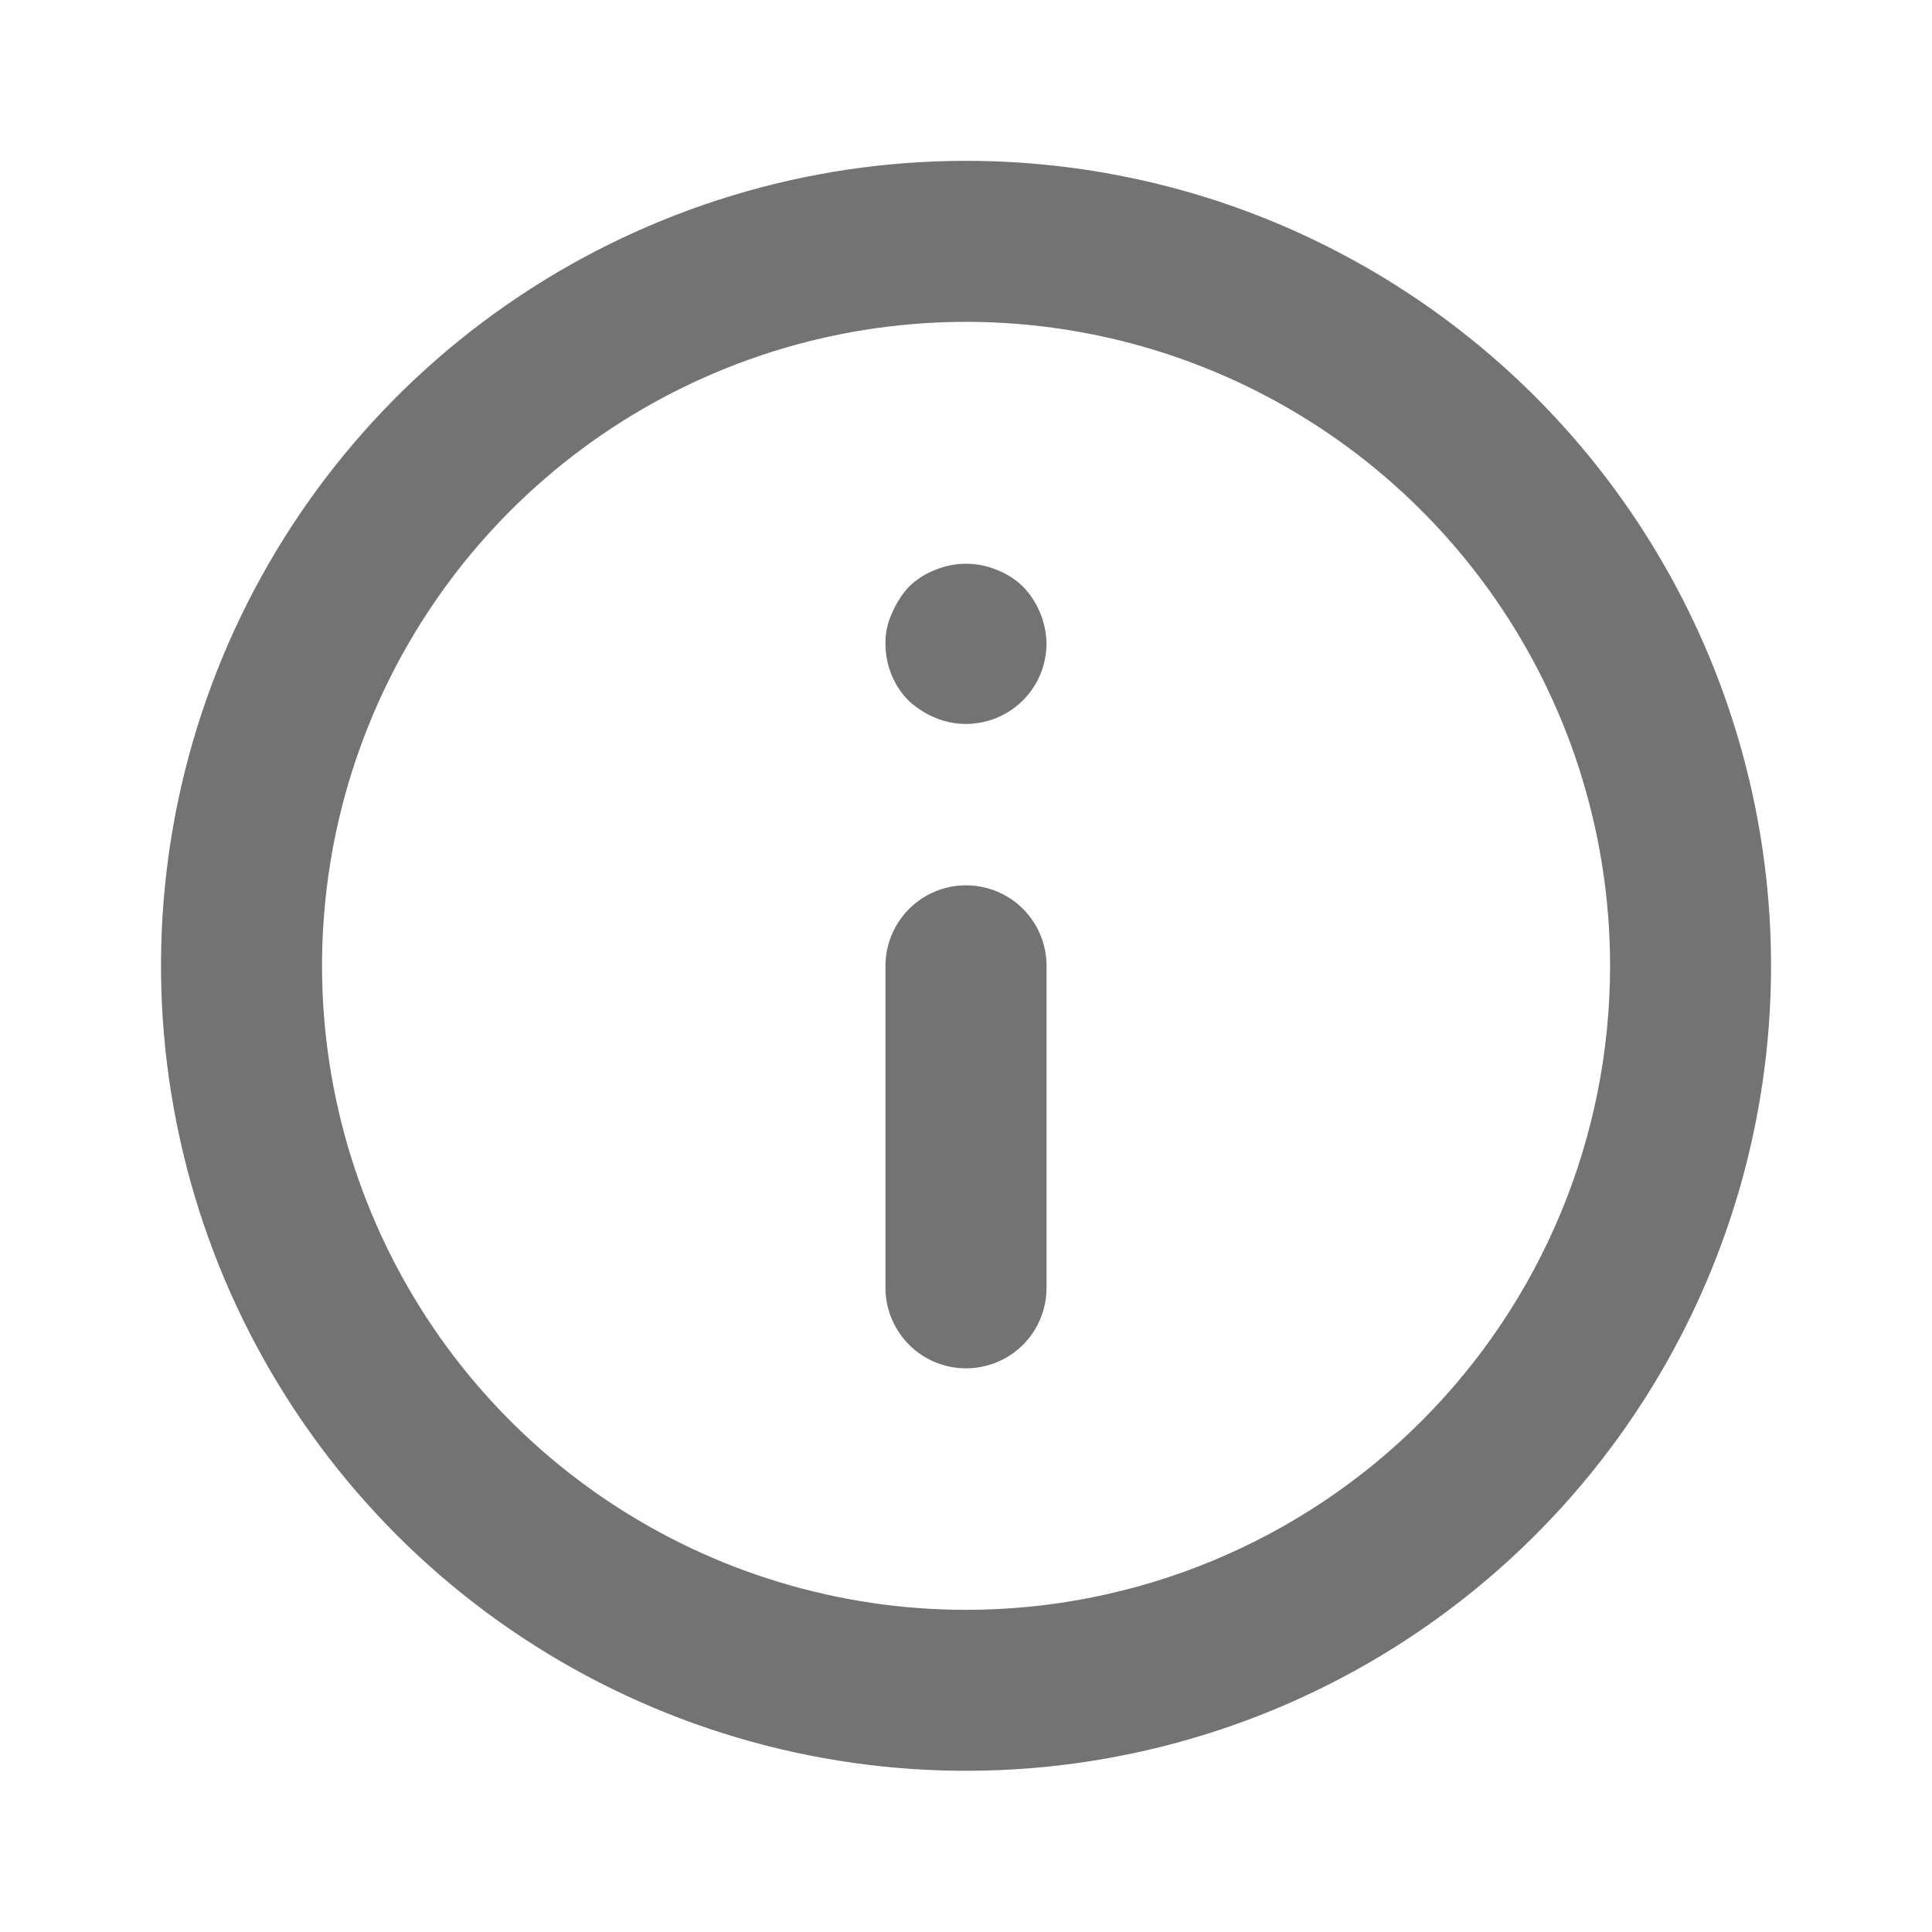<svg width="16" height="16" viewBox="0 0 16 16" fill="none" xmlns="http://www.w3.org/2000/svg">
<path d="M8 7.332C7.823 7.332 7.654 7.402 7.529 7.527C7.404 7.652 7.333 7.822 7.333 7.999V10.665C7.333 10.842 7.404 11.012 7.529 11.137C7.654 11.262 7.823 11.332 8 11.332C8.177 11.332 8.347 11.262 8.472 11.137C8.597 11.012 8.667 10.842 8.667 10.665V7.999C8.667 7.822 8.597 7.652 8.472 7.527C8.347 7.402 8.177 7.332 8 7.332ZM8.254 4.719C8.091 4.652 7.909 4.652 7.747 4.719C7.665 4.75 7.59 4.798 7.527 4.859C7.468 4.923 7.421 4.998 7.387 5.079C7.35 5.158 7.331 5.245 7.333 5.332C7.333 5.42 7.35 5.507 7.383 5.588C7.416 5.669 7.465 5.743 7.527 5.805C7.592 5.864 7.666 5.912 7.747 5.945C7.848 5.987 7.957 6.003 8.066 5.992C8.175 5.981 8.279 5.944 8.37 5.883C8.461 5.823 8.535 5.741 8.587 5.645C8.639 5.549 8.666 5.441 8.667 5.332C8.664 5.156 8.595 4.986 8.473 4.859C8.41 4.798 8.335 4.75 8.254 4.719ZM8 1.332C6.682 1.332 5.393 1.723 4.296 2.456C3.2 3.188 2.346 4.229 1.841 5.447C1.336 6.666 1.204 8.006 1.462 9.299C1.719 10.592 2.354 11.78 3.286 12.713C4.218 13.645 5.406 14.28 6.7 14.537C7.993 14.794 9.333 14.662 10.551 14.158C11.77 13.653 12.811 12.799 13.543 11.703C14.276 10.606 14.667 9.317 14.667 7.999C14.667 7.123 14.494 6.256 14.159 5.447C13.824 4.639 13.333 3.904 12.714 3.285C12.095 2.666 11.36 2.175 10.551 1.839C9.743 1.504 8.876 1.332 8 1.332ZM8 13.332C6.945 13.332 5.914 13.019 5.037 12.433C4.16 11.847 3.476 11.014 3.073 10.04C2.669 9.065 2.564 7.993 2.769 6.958C2.975 5.924 3.483 4.973 4.229 4.227C4.975 3.482 5.925 2.974 6.96 2.768C7.994 2.562 9.067 2.668 10.041 3.071C11.016 3.475 11.849 4.159 12.435 5.036C13.021 5.913 13.334 6.944 13.334 7.999C13.334 9.413 12.772 10.77 11.771 11.77C10.771 12.77 9.415 13.332 8 13.332Z" fill="#737373"/>
</svg>
